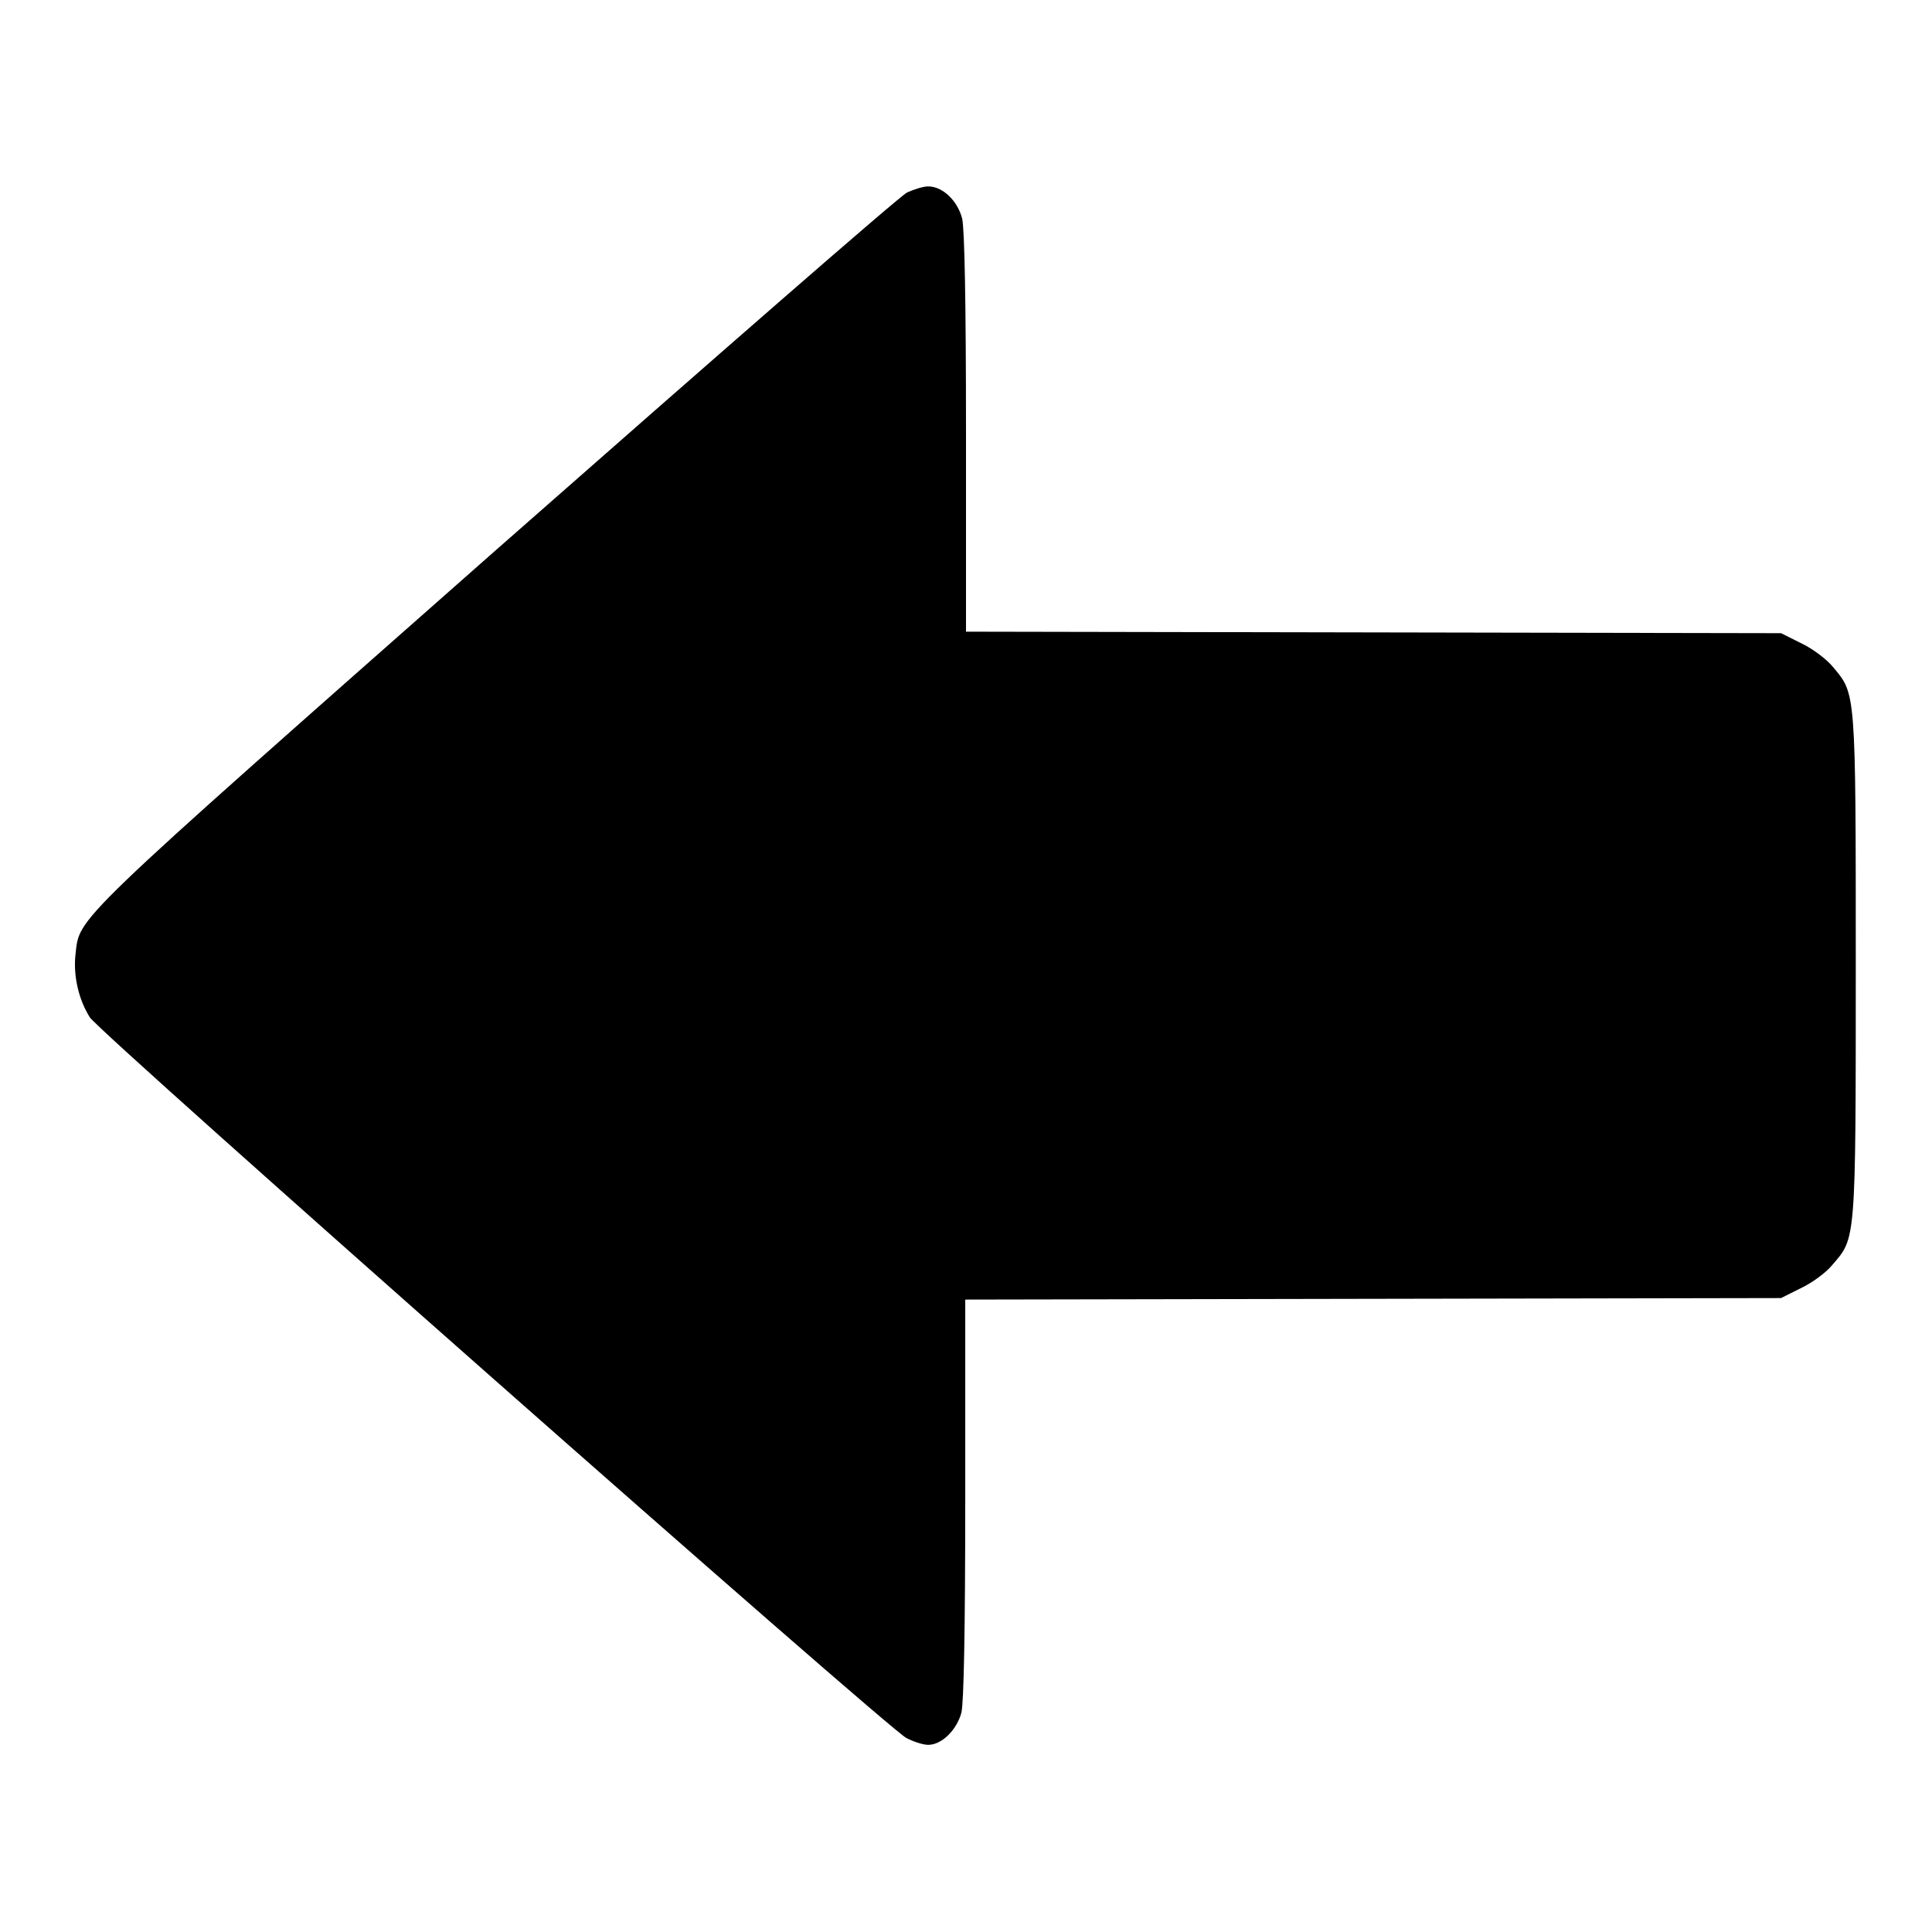 <?xml version="1.0" encoding="utf-8"?>
<!-- Svg Vector Icons : http://www.onlinewebfonts.com/icon -->
<!DOCTYPE svg PUBLIC "-//W3C//DTD SVG 1.1//EN" "http://www.w3.org/Graphics/SVG/1.1/DTD/svg11.dtd">
<svg version="1.1" xmlns="http://www.w3.org/2000/svg" xmlns:xlink="http://www.w3.org/1999/xlink" x="0px" y="0px" viewBox="0 0 256 256" enable-background="new 0 0 256 256" xml:space="preserve">
<g><g><g><path fill="#000000" d="M120.2,25.5c-0.9,0.4-25.4,21.8-54.5,47.4c-57,50.3-55.1,48.5-55.7,53.6c-0.3,2.8,0.4,5.9,1.9,8.3c1.3,2.1,105.7,94.2,108.2,95.5c1,0.5,2.2,0.9,2.9,0.9c1.8,0,3.8-2,4.4-4.3c0.3-1.4,0.5-10.5,0.5-28.4v-26.3l54.1-0.1l54-0.1l2.6-1.3c1.5-0.7,3.4-2.1,4.2-3.1c3.1-3.6,3.1-2.8,3.1-39.6c0-36.7,0-36-3-39.6c-0.9-1.1-2.8-2.5-4.3-3.2l-2.6-1.3l-54-0.1L128,83.7V57.4c0-17.9-0.2-26.9-0.5-28.4c-0.6-2.4-2.6-4.3-4.5-4.3C122.3,24.7,121.1,25.1,120.2,25.5z"/></g></g></g>
</svg>